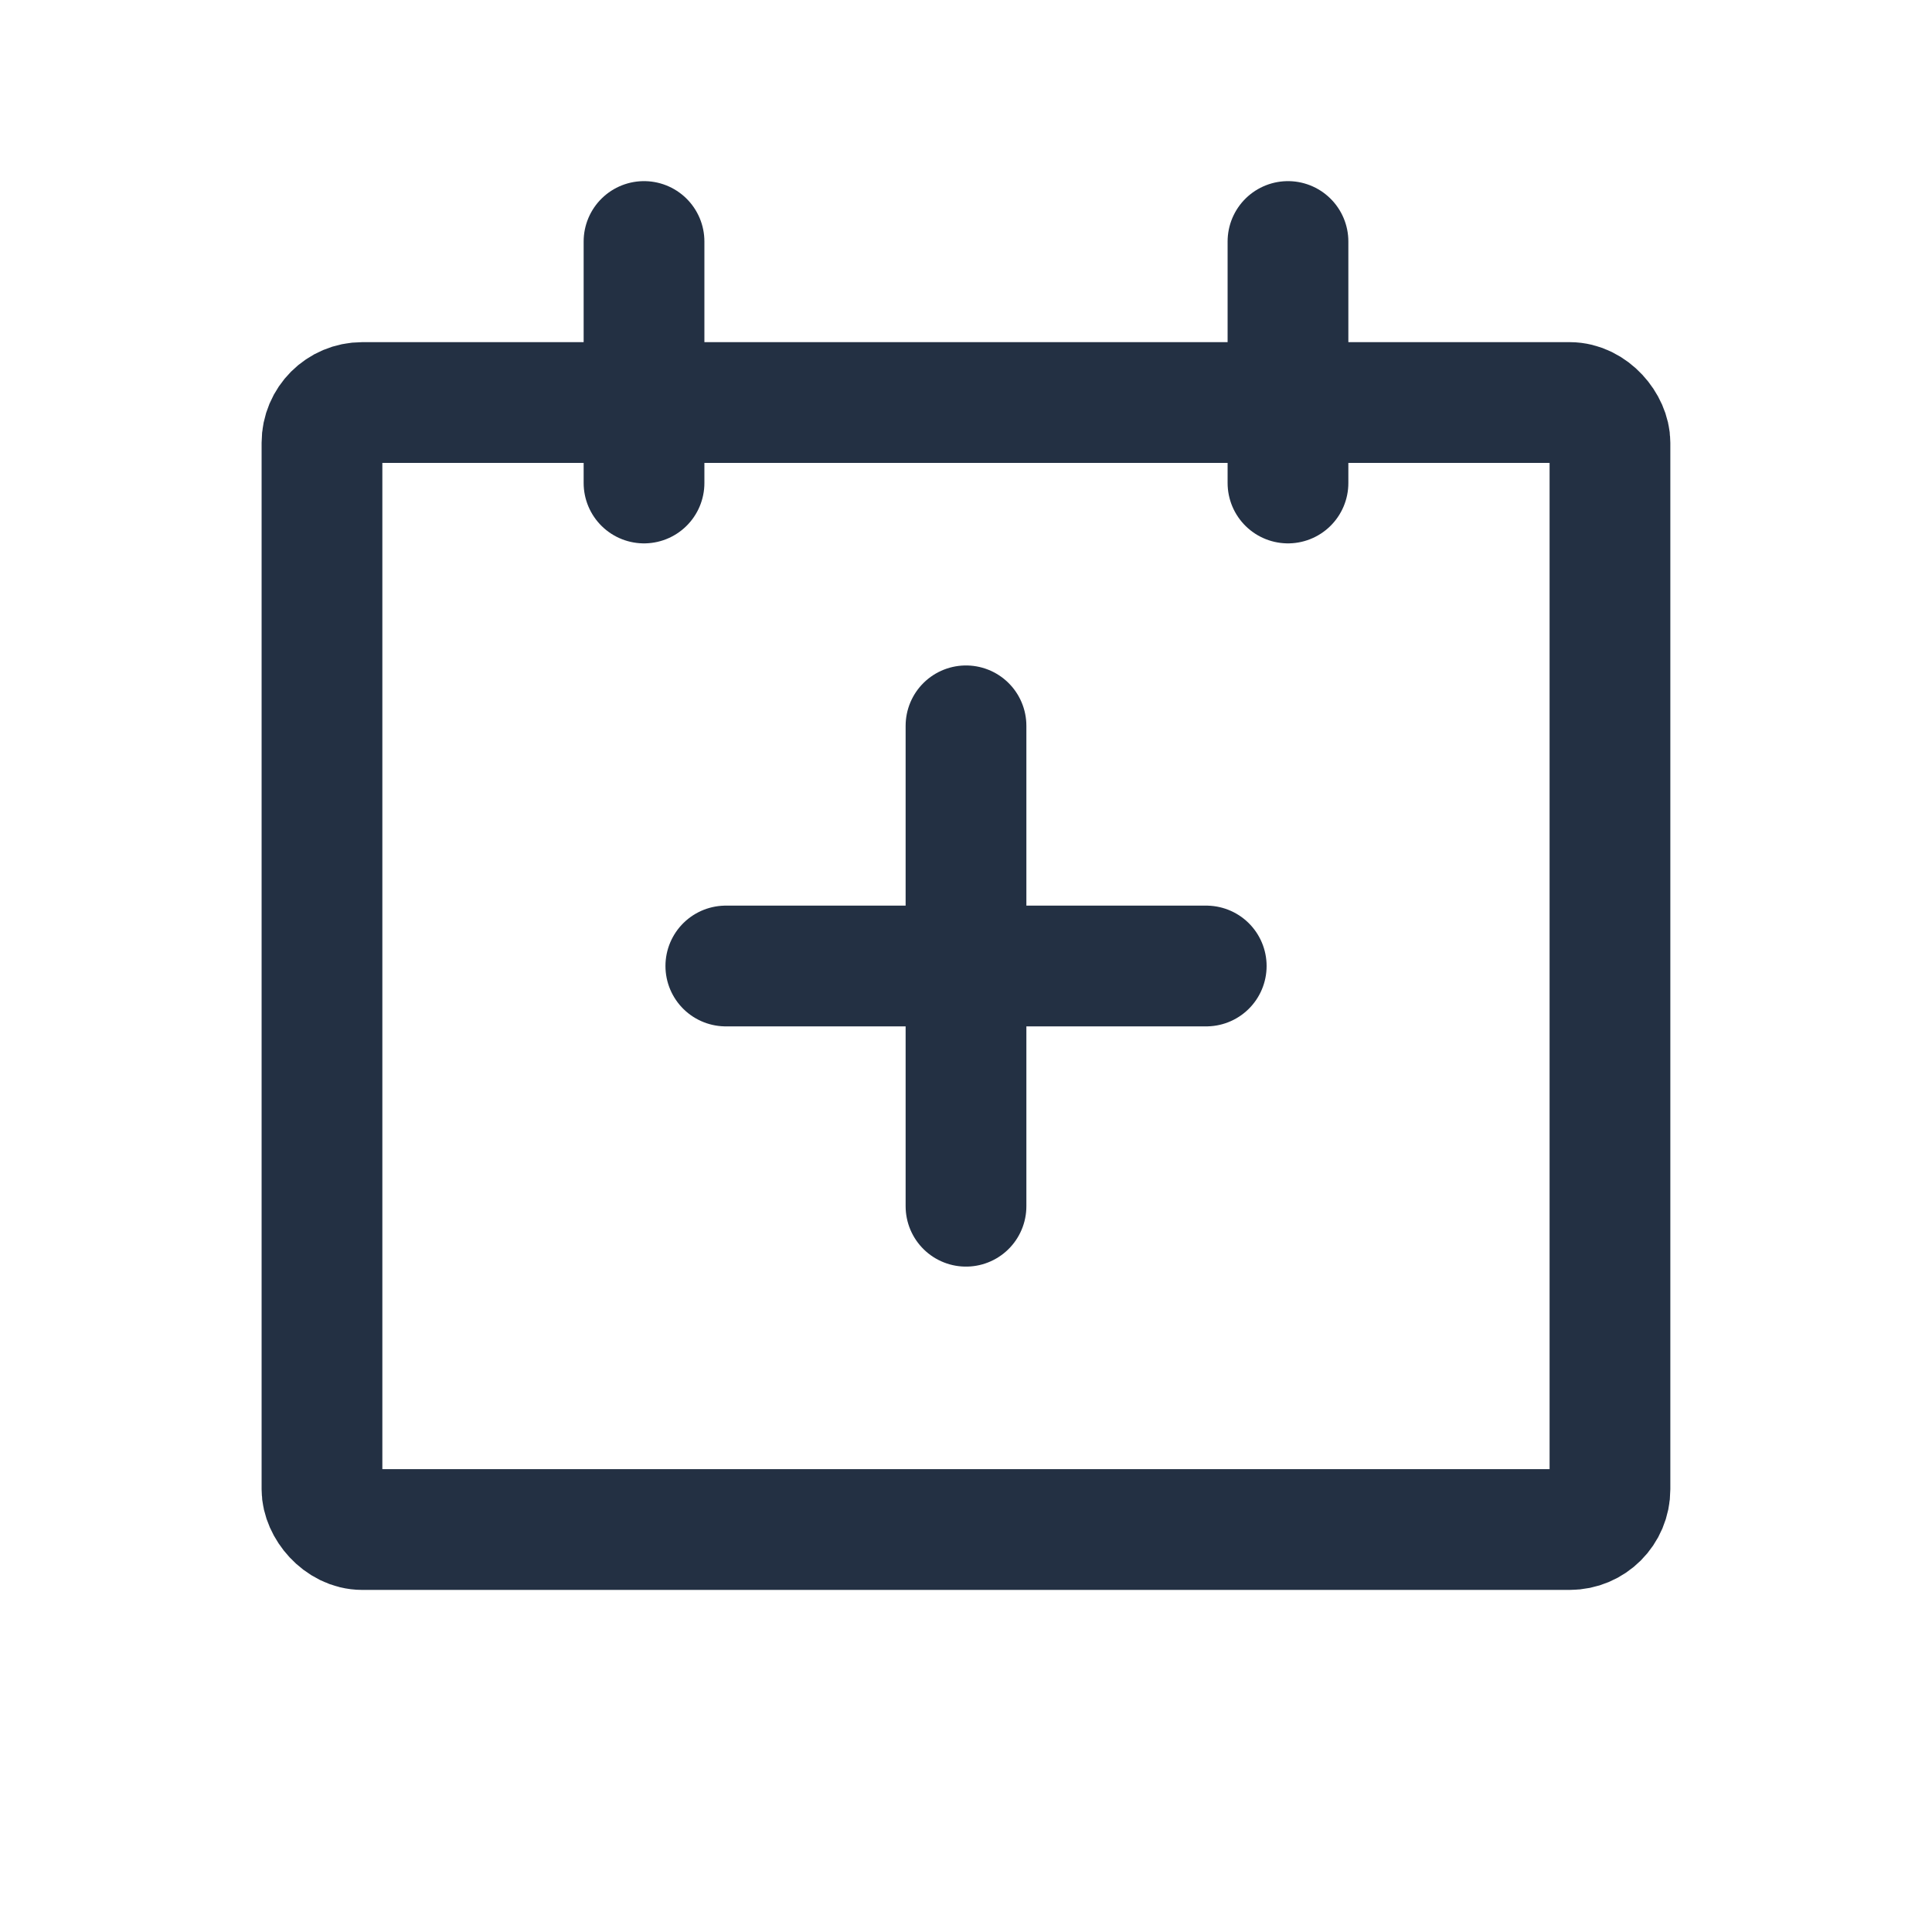 <svg width="32" height="32" viewBox="0 0 32 32" fill="none" xmlns="http://www.w3.org/2000/svg">
<rect x="5.333" y="6.667" width="21.333" height="18.667" rx="0.667" stroke="#233043" stroke-width="2" stroke-linecap="round" stroke-linejoin="round"/>
<path d="M10.667 4V8" stroke="#233043" stroke-width="2" stroke-linecap="round" stroke-linejoin="round"/>
<path d="M16 12.022V19.979" stroke="#233043" stroke-width="2" stroke-linecap="round" stroke-linejoin="round"/>
<path d="M12.022 16H19.979" stroke="#233043" stroke-width="2" stroke-linecap="round" stroke-linejoin="round"/>
<path d="M21.333 4V8" stroke="#233043" stroke-width="2" stroke-linecap="round" stroke-linejoin="round"/>
</svg>
